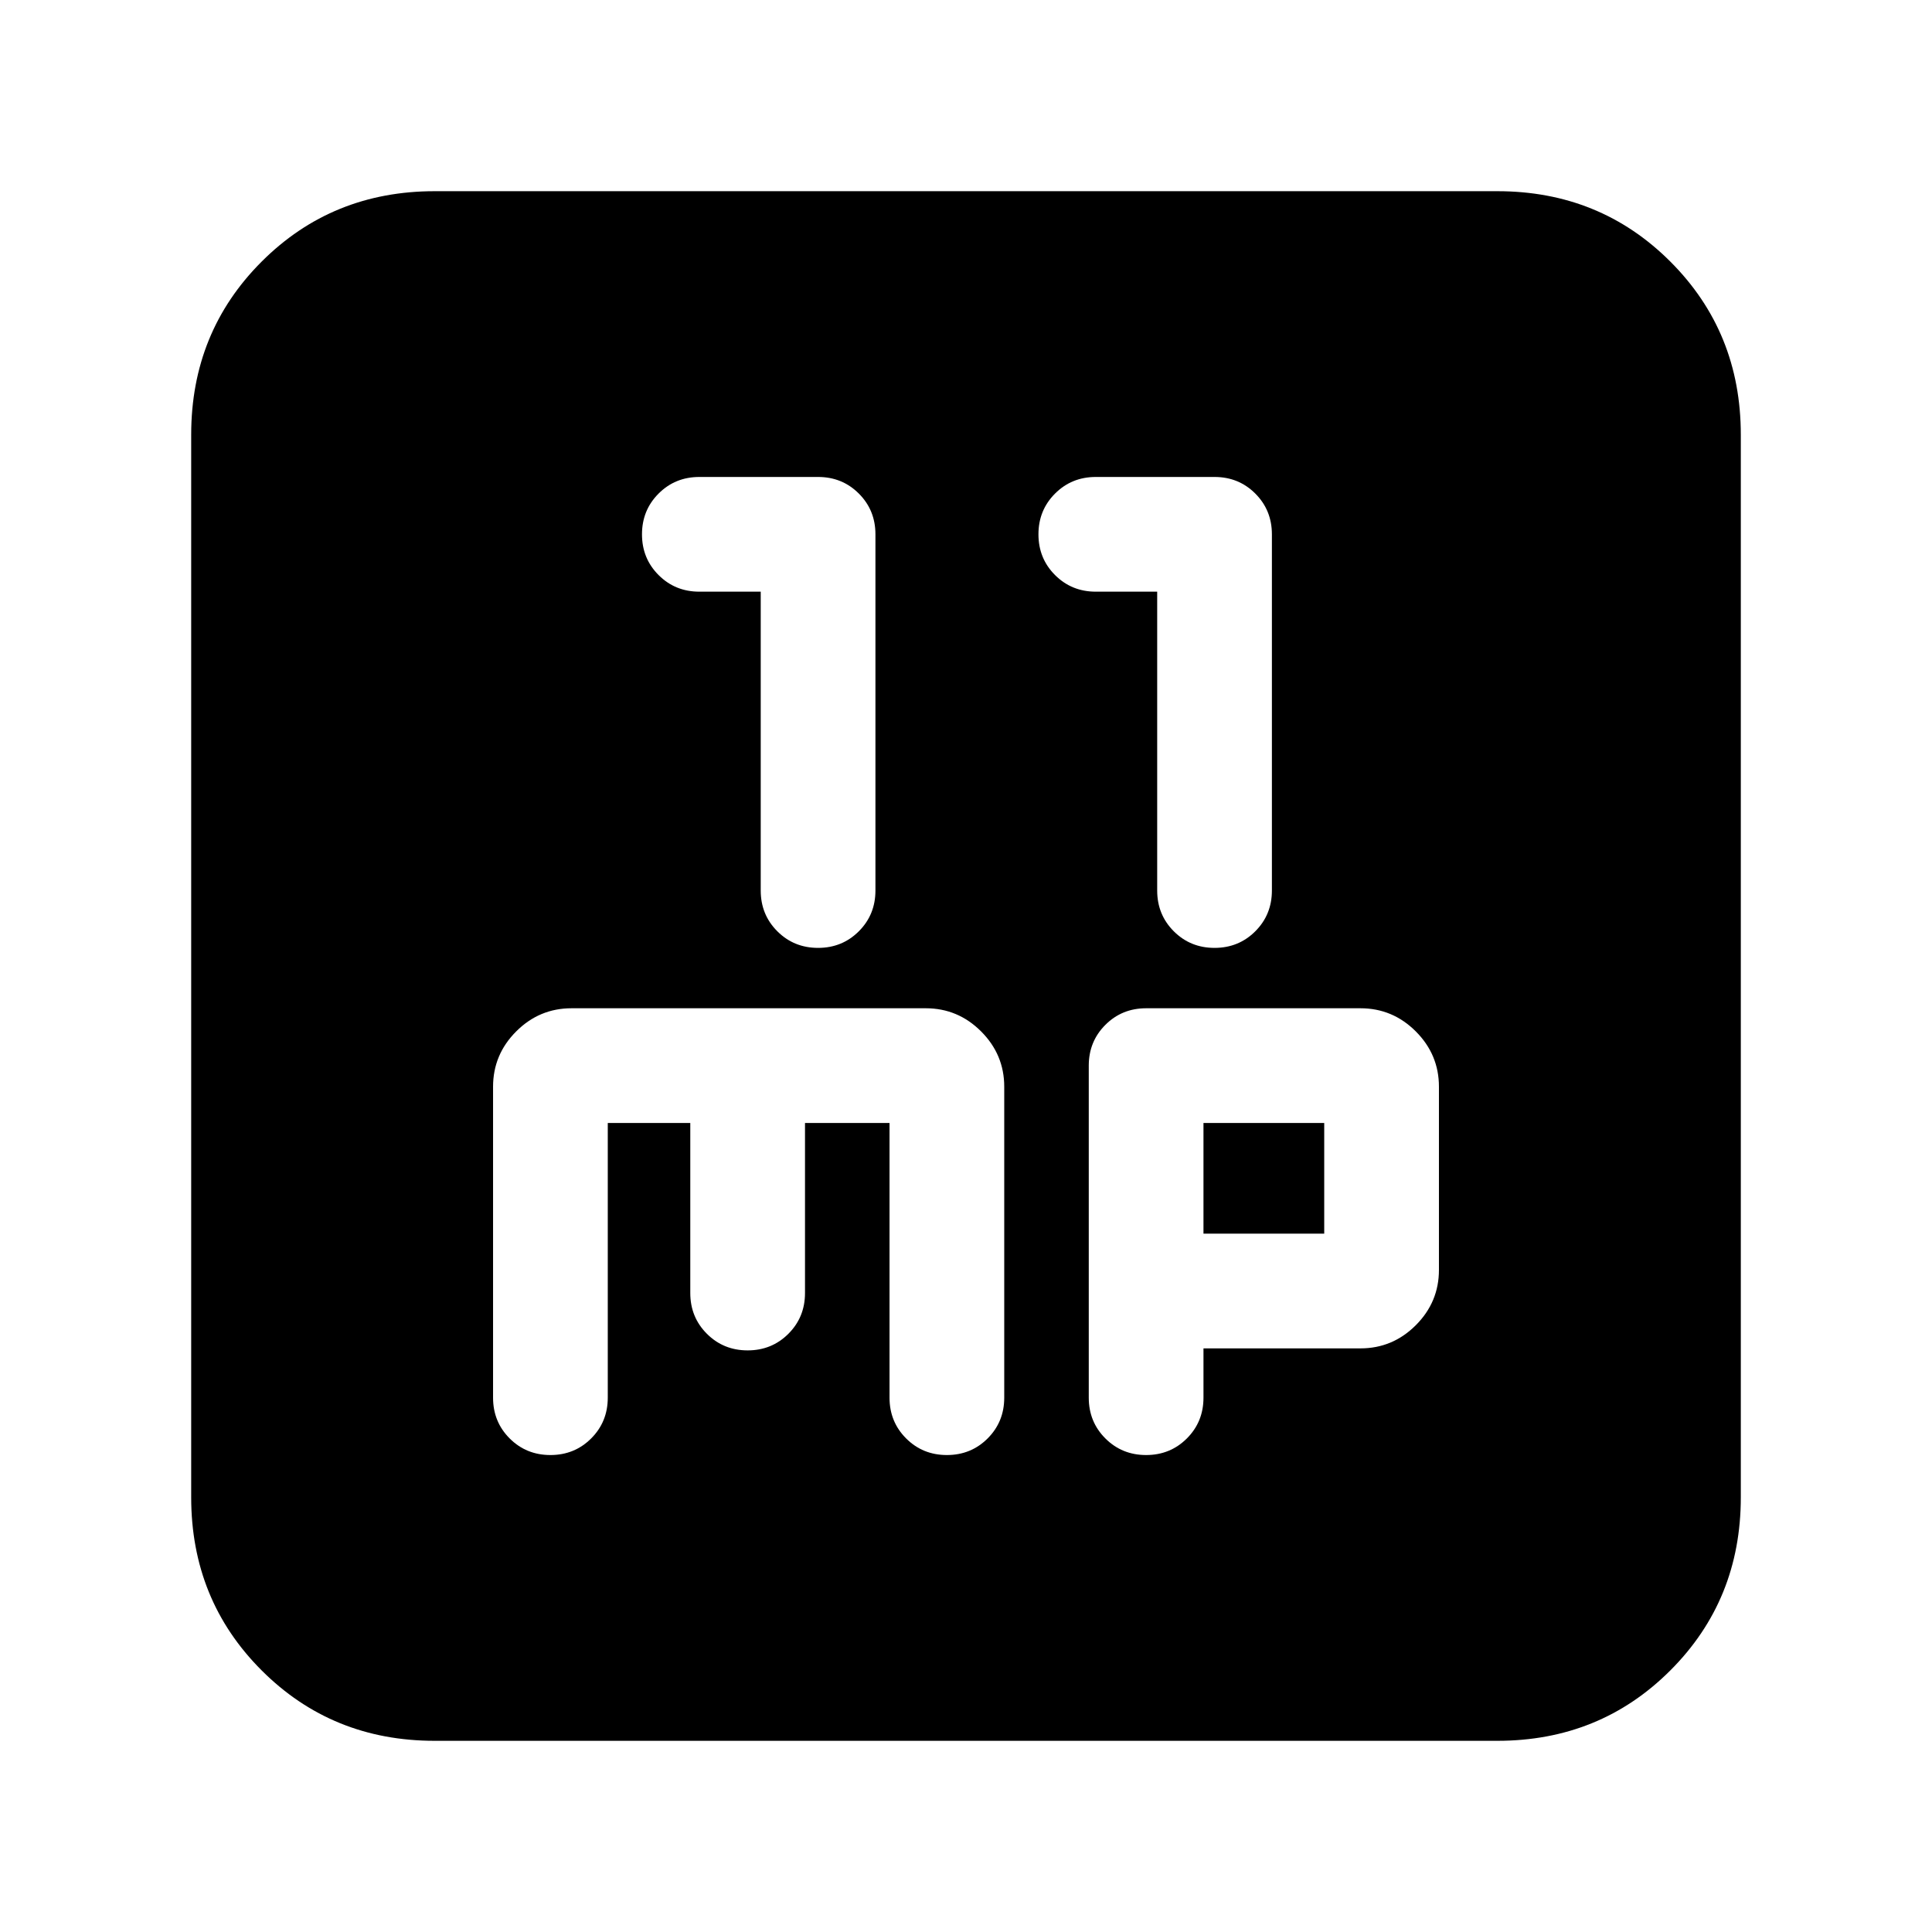 <svg xmlns="http://www.w3.org/2000/svg" height="24" viewBox="0 -960 960 960" width="24"><path d="M378-666v148.5q0 12 8.25 20.25T406.5-489q12 0 20.25-8.25T435-517.5v-177q0-12-8.25-20.25T406.5-723h-59q-12 0-20.25 8.25T319-694.5q0 12 8.25 20.25T347.5-666H378Zm197 0v148.5q0 12 8.25 20.25T603.5-489q12 0 20.25-8.25T632-517.5v-177q0-12-8.25-20.25T603.5-723h-59q-12 0-20.25 8.25T516-694.5q0 12 8.25 20.25T544.5-666H575ZM216-95q-51 0-86-35t-35-86v-528q0-51 35-86t86-35h528q51 0 86 35t35 86v528q0 51-35 86t-86 35H216Zm86-307h41v84.5q0 12 8.25 20.25T371.5-289q12 0 20.25-8.25T400-317.5V-402h42v136.5q0 12 8.25 20.25T470.5-237q12 0 20.25-8.25T499-265.5V-420q0-16-11.5-27.5T460-459H284q-16 0-27.5 11.5T245-420v154.5q0 12 8.25 20.25T273.5-237q12 0 20.25-8.25T302-265.5V-402Zm296 112h78q16 0 27.5-11.5T715-329v-91q0-16-11.5-27.5T676-459H569.5q-12 0-20.25 8.25T541-430.5v165q0 12 8.25 20.25T569.5-237q12 0 20.25-8.25T598-265.5V-290Zm0-57v-55h60v55h-60Z"/></svg>